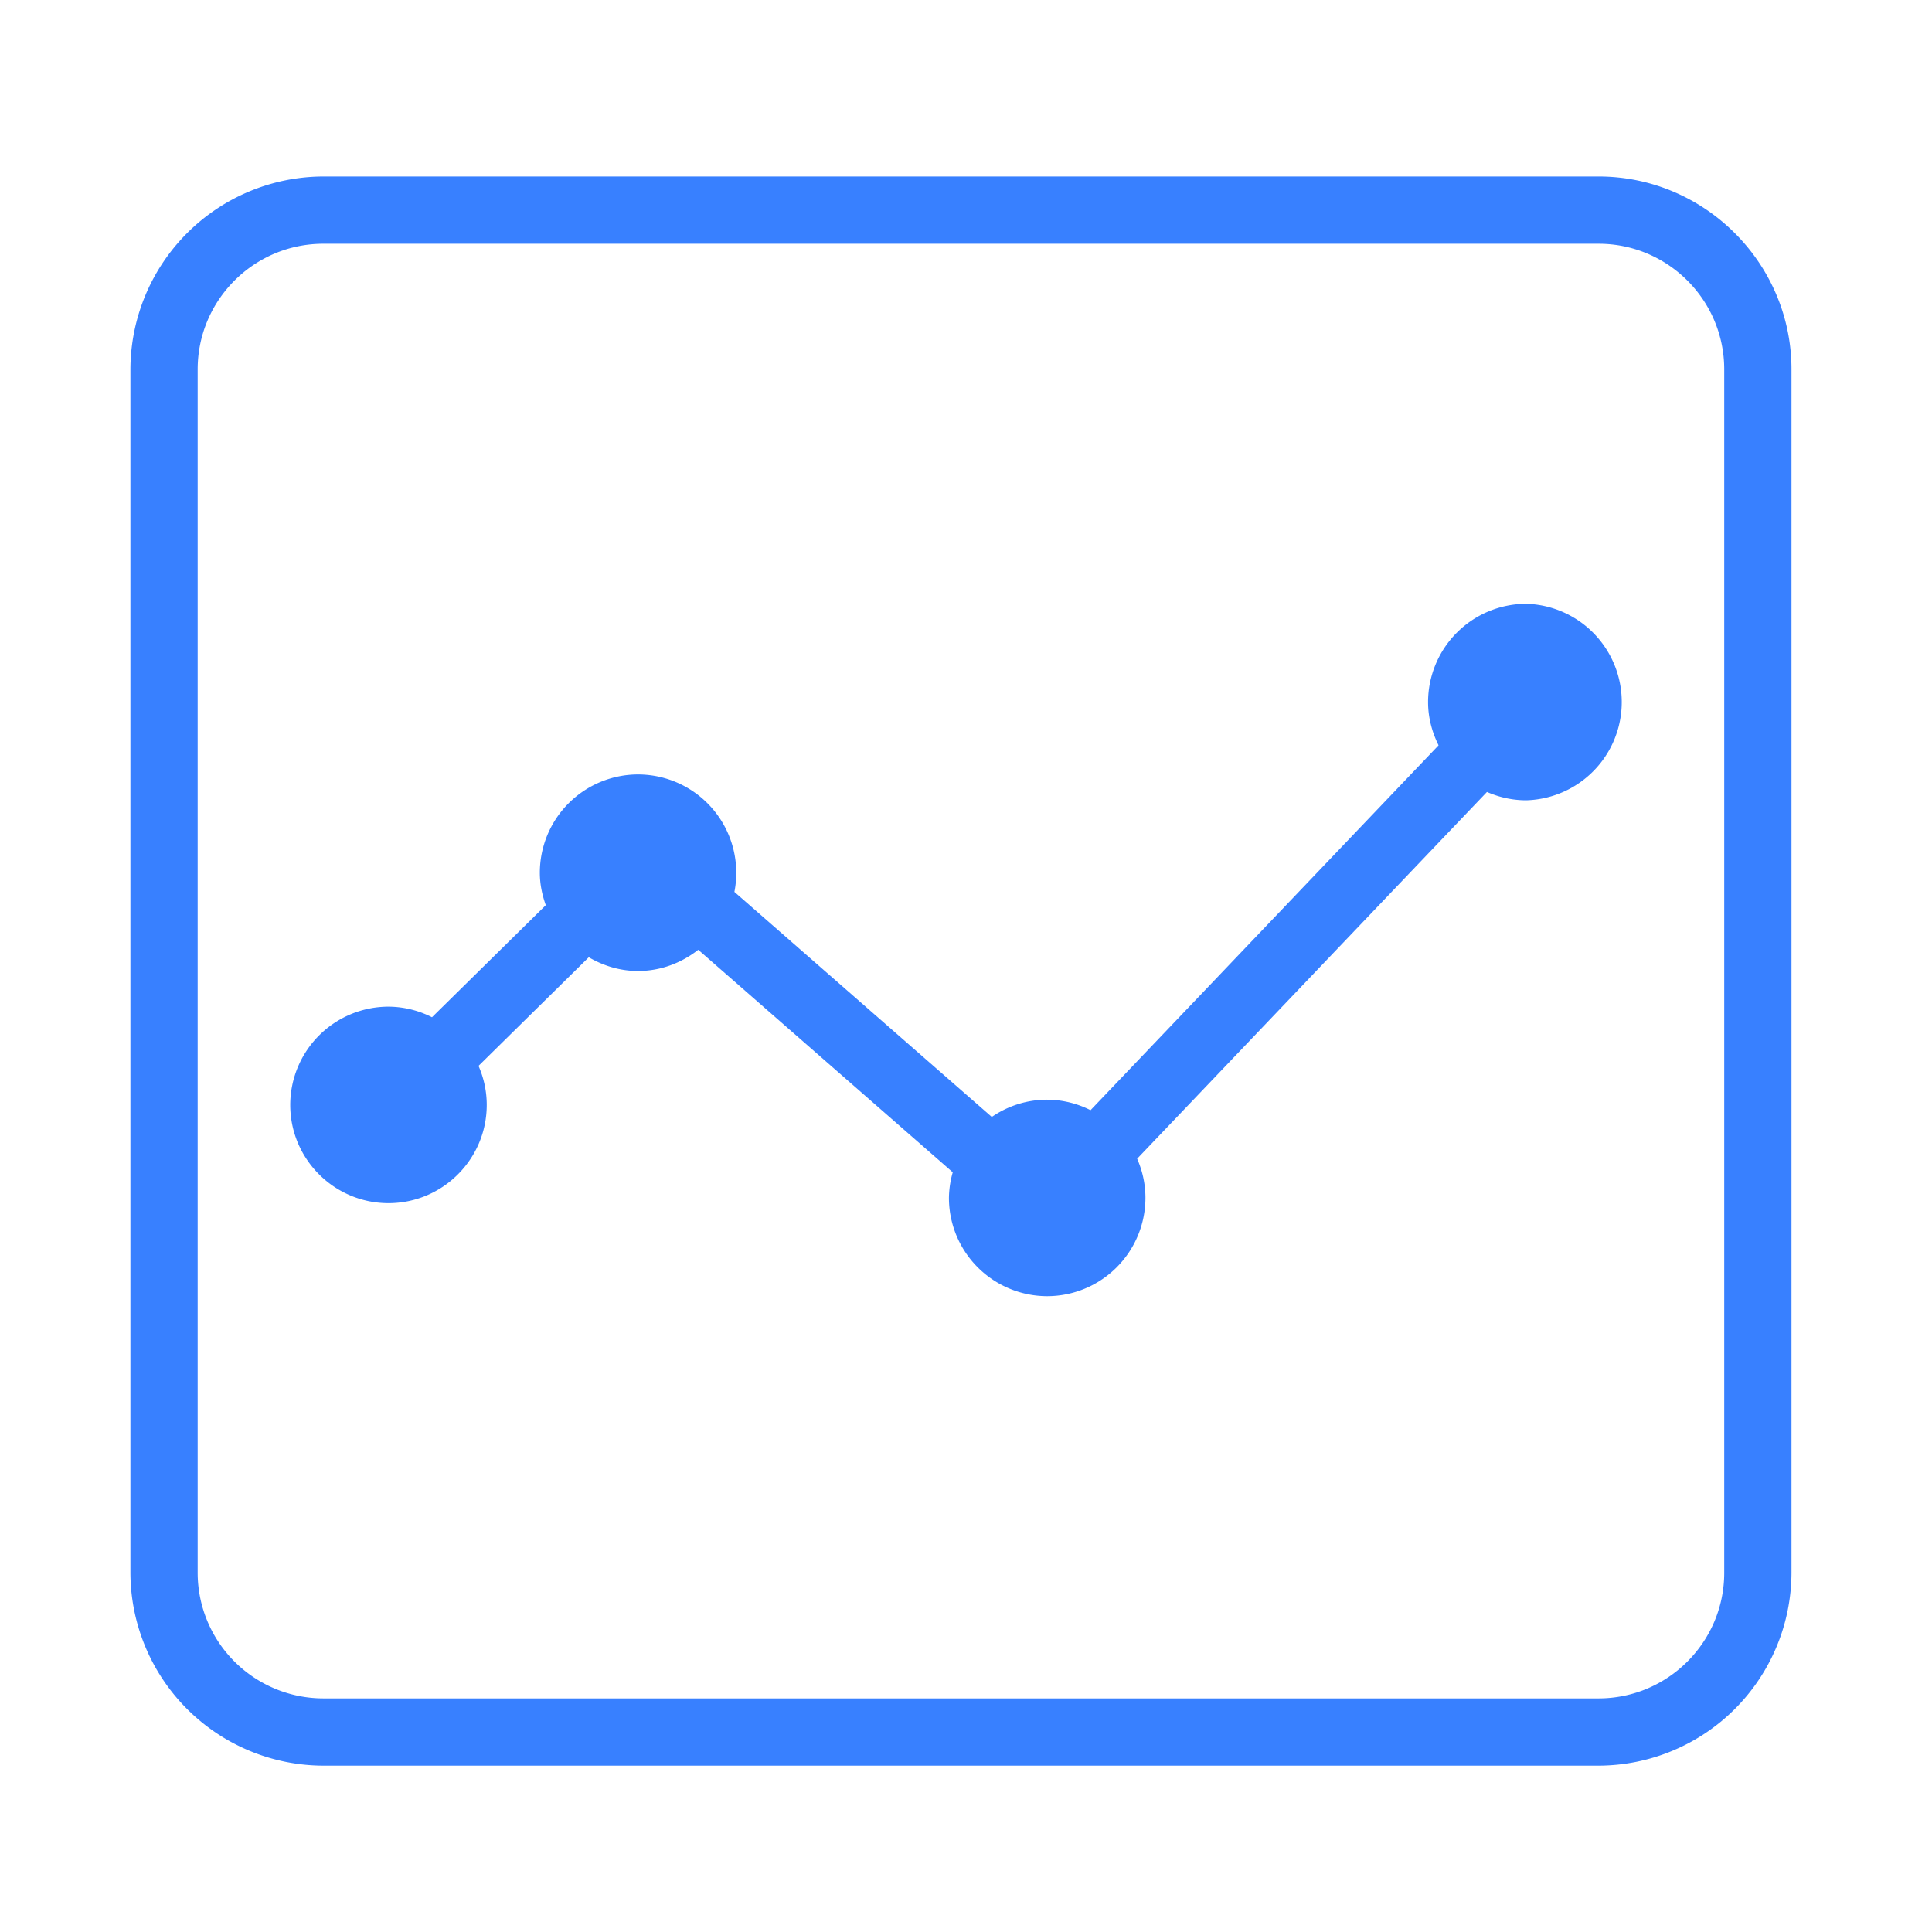 <?xml version="1.0" standalone="no"?><!DOCTYPE svg PUBLIC "-//W3C//DTD SVG 1.1//EN" "http://www.w3.org/Graphics/SVG/1.1/DTD/svg11.dtd"><svg t="1583667185504" class="icon" viewBox="0 0 1024 1024" version="1.1" xmlns="http://www.w3.org/2000/svg" p-id="14472" xmlns:xlink="http://www.w3.org/1999/xlink" width="200" height="200"><defs><style type="text/css"></style></defs><path d="M847.296 93.547H171.349A102.528 102.528 0 0 0 69.12 195.776v637.824a102.528 102.528 0 0 0 102.229 102.229h675.947a102.528 102.528 0 0 0 102.229-102.229V195.776c0.021-56.235-45.995-102.229-102.229-102.229z m66.581 740.053c0 36.715-29.867 66.581-66.581 66.581H171.349a66.645 66.645 0 0 1-66.581-66.581V195.776c0-36.715 29.867-66.581 66.581-66.581h675.947c36.715 0 66.581 29.867 66.581 66.581v637.824z" fill="#3880ff" p-id="14473"></path><path d="M808.981 320.021a52.139 52.139 0 0 0-52.075 52.075c0 8.277 2.112 15.979 5.568 22.933l-184.469 193.387a51.541 51.541 0 0 0-22.933-5.568 51.627 51.627 0 0 0-29.397 9.152l-136.427-119.275a52.139 52.139 0 0 0-51.051-62.251 52.139 52.139 0 0 0-52.075 52.075c0 6.059 1.237 11.797 3.157 17.216l-60.309 59.392a51.477 51.477 0 0 0-23.061-5.611 52.139 52.139 0 0 0-52.075 52.075c0 28.715 23.36 52.075 52.075 52.075s52.075-23.36 52.075-52.075c0-7.36-1.579-14.336-4.352-20.693l58.432-57.557c7.701 4.501 16.555 7.275 26.091 7.275 12.096 0 23.083-4.309 31.936-11.243l134.891 117.931a51.051 51.051 0 0 0-2.027 13.589 52.139 52.139 0 0 0 52.075 52.075 52.139 52.139 0 0 0 52.075-52.075c0-7.403-1.6-14.4-4.395-20.779l185.408-194.389c6.379 2.795 13.419 4.416 20.821 4.416a52.096 52.096 0 0 0 0.043-104.149z m-467.755 158.656l0.299-0.299 0.213 0.192-0.512 0.107z" fill="#3880ff" p-id="14474"></path></svg>